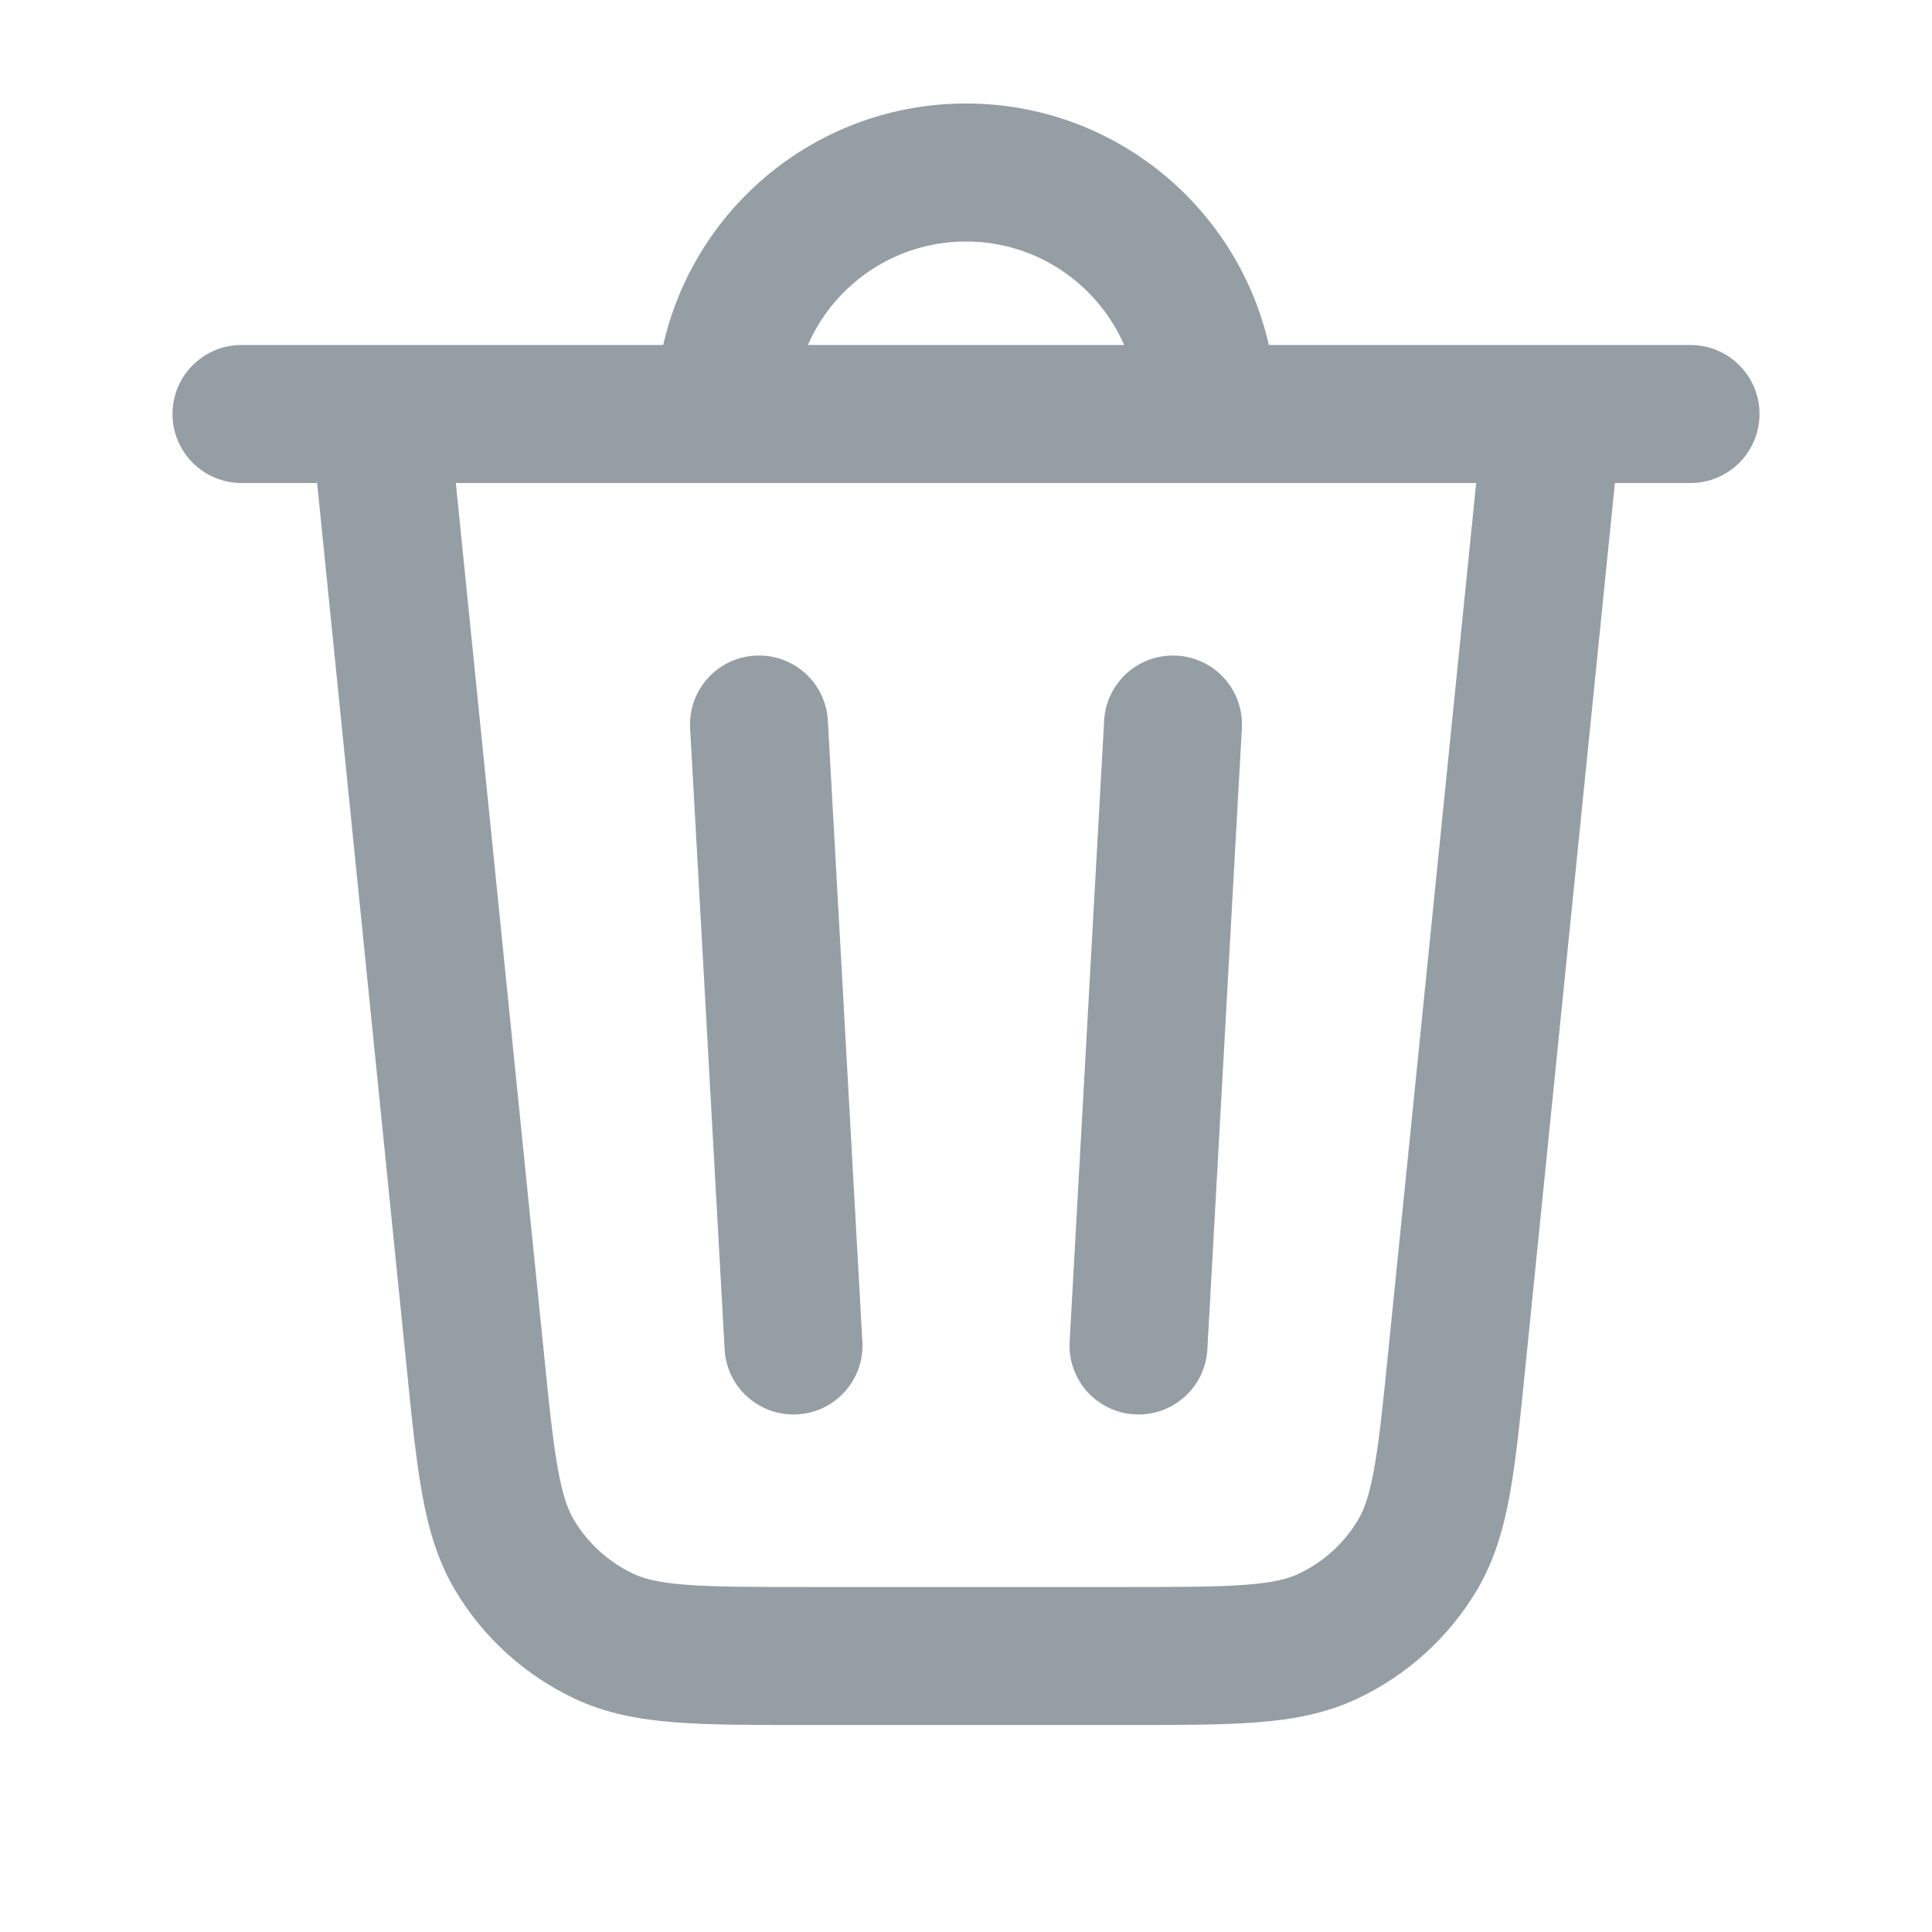 <svg width="28" height="28" viewBox="0 0 28 28" fill="none" xmlns="http://www.w3.org/2000/svg">
<path fill-rule="evenodd" clip-rule="evenodd" d="M10.944 9.502C10.393 9.532 9.971 10.004 10.002 10.556L10.502 19.555C10.532 20.107 11.004 20.529 11.556 20.498C12.107 20.468 12.529 19.996 12.498 19.445L11.998 10.444C11.968 9.893 11.496 9.471 10.944 9.502Z" fill="#959DA5"/>
<path fill-rule="evenodd" clip-rule="evenodd" d="M17.055 9.502C17.607 9.532 18.029 10.004 17.998 10.556L17.498 19.555C17.468 20.107 16.996 20.529 16.445 20.498C15.893 20.468 15.471 19.996 15.502 19.445L16.002 10.444C16.032 9.893 16.504 9.471 17.055 9.502Z" fill="#959DA5"/>
<path fill-rule="evenodd" clip-rule="evenodd" d="M3.5 5C2.948 5 2.5 5.448 2.5 6C2.5 6.552 2.948 7 3.5 7H4.596L5.894 19.823C5.967 20.552 6.029 21.157 6.118 21.649C6.21 22.162 6.345 22.629 6.606 23.063C7.013 23.739 7.612 24.28 8.326 24.617C8.784 24.833 9.262 24.921 9.782 24.961C10.28 25 10.888 25 11.621 25H16.379C17.112 25 17.72 25 18.218 24.961C18.738 24.921 19.216 24.833 19.674 24.617C20.388 24.28 20.987 23.739 21.394 23.063C21.655 22.629 21.79 22.162 21.883 21.649C21.971 21.157 22.033 20.552 22.106 19.823L23.404 7H24.5C25.052 7 25.5 6.552 25.5 6C25.5 5.448 25.052 5 24.5 5H18.389C17.934 2.996 16.142 1.5 14 1.5C11.858 1.5 10.066 2.996 9.612 5H3.5ZM7.88 19.583C7.958 20.361 8.012 20.887 8.086 21.293C8.157 21.687 8.234 21.889 8.32 22.031C8.523 22.37 8.822 22.64 9.18 22.809C9.33 22.88 9.539 22.936 9.938 22.967C10.349 22.999 10.878 23 11.66 23H16.34C17.122 23 17.651 22.999 18.062 22.967C18.462 22.936 18.67 22.88 18.82 22.809C19.177 22.64 19.477 22.37 19.68 22.031C19.766 21.889 19.843 21.687 19.914 21.293C19.988 20.887 20.042 20.361 20.12 19.583L21.394 7H6.606L7.88 19.583ZM14 3.5C12.975 3.5 12.094 4.117 11.708 5H16.292C15.906 4.117 15.025 3.5 14 3.5Z" fill="#959DA5"/>
</svg>
